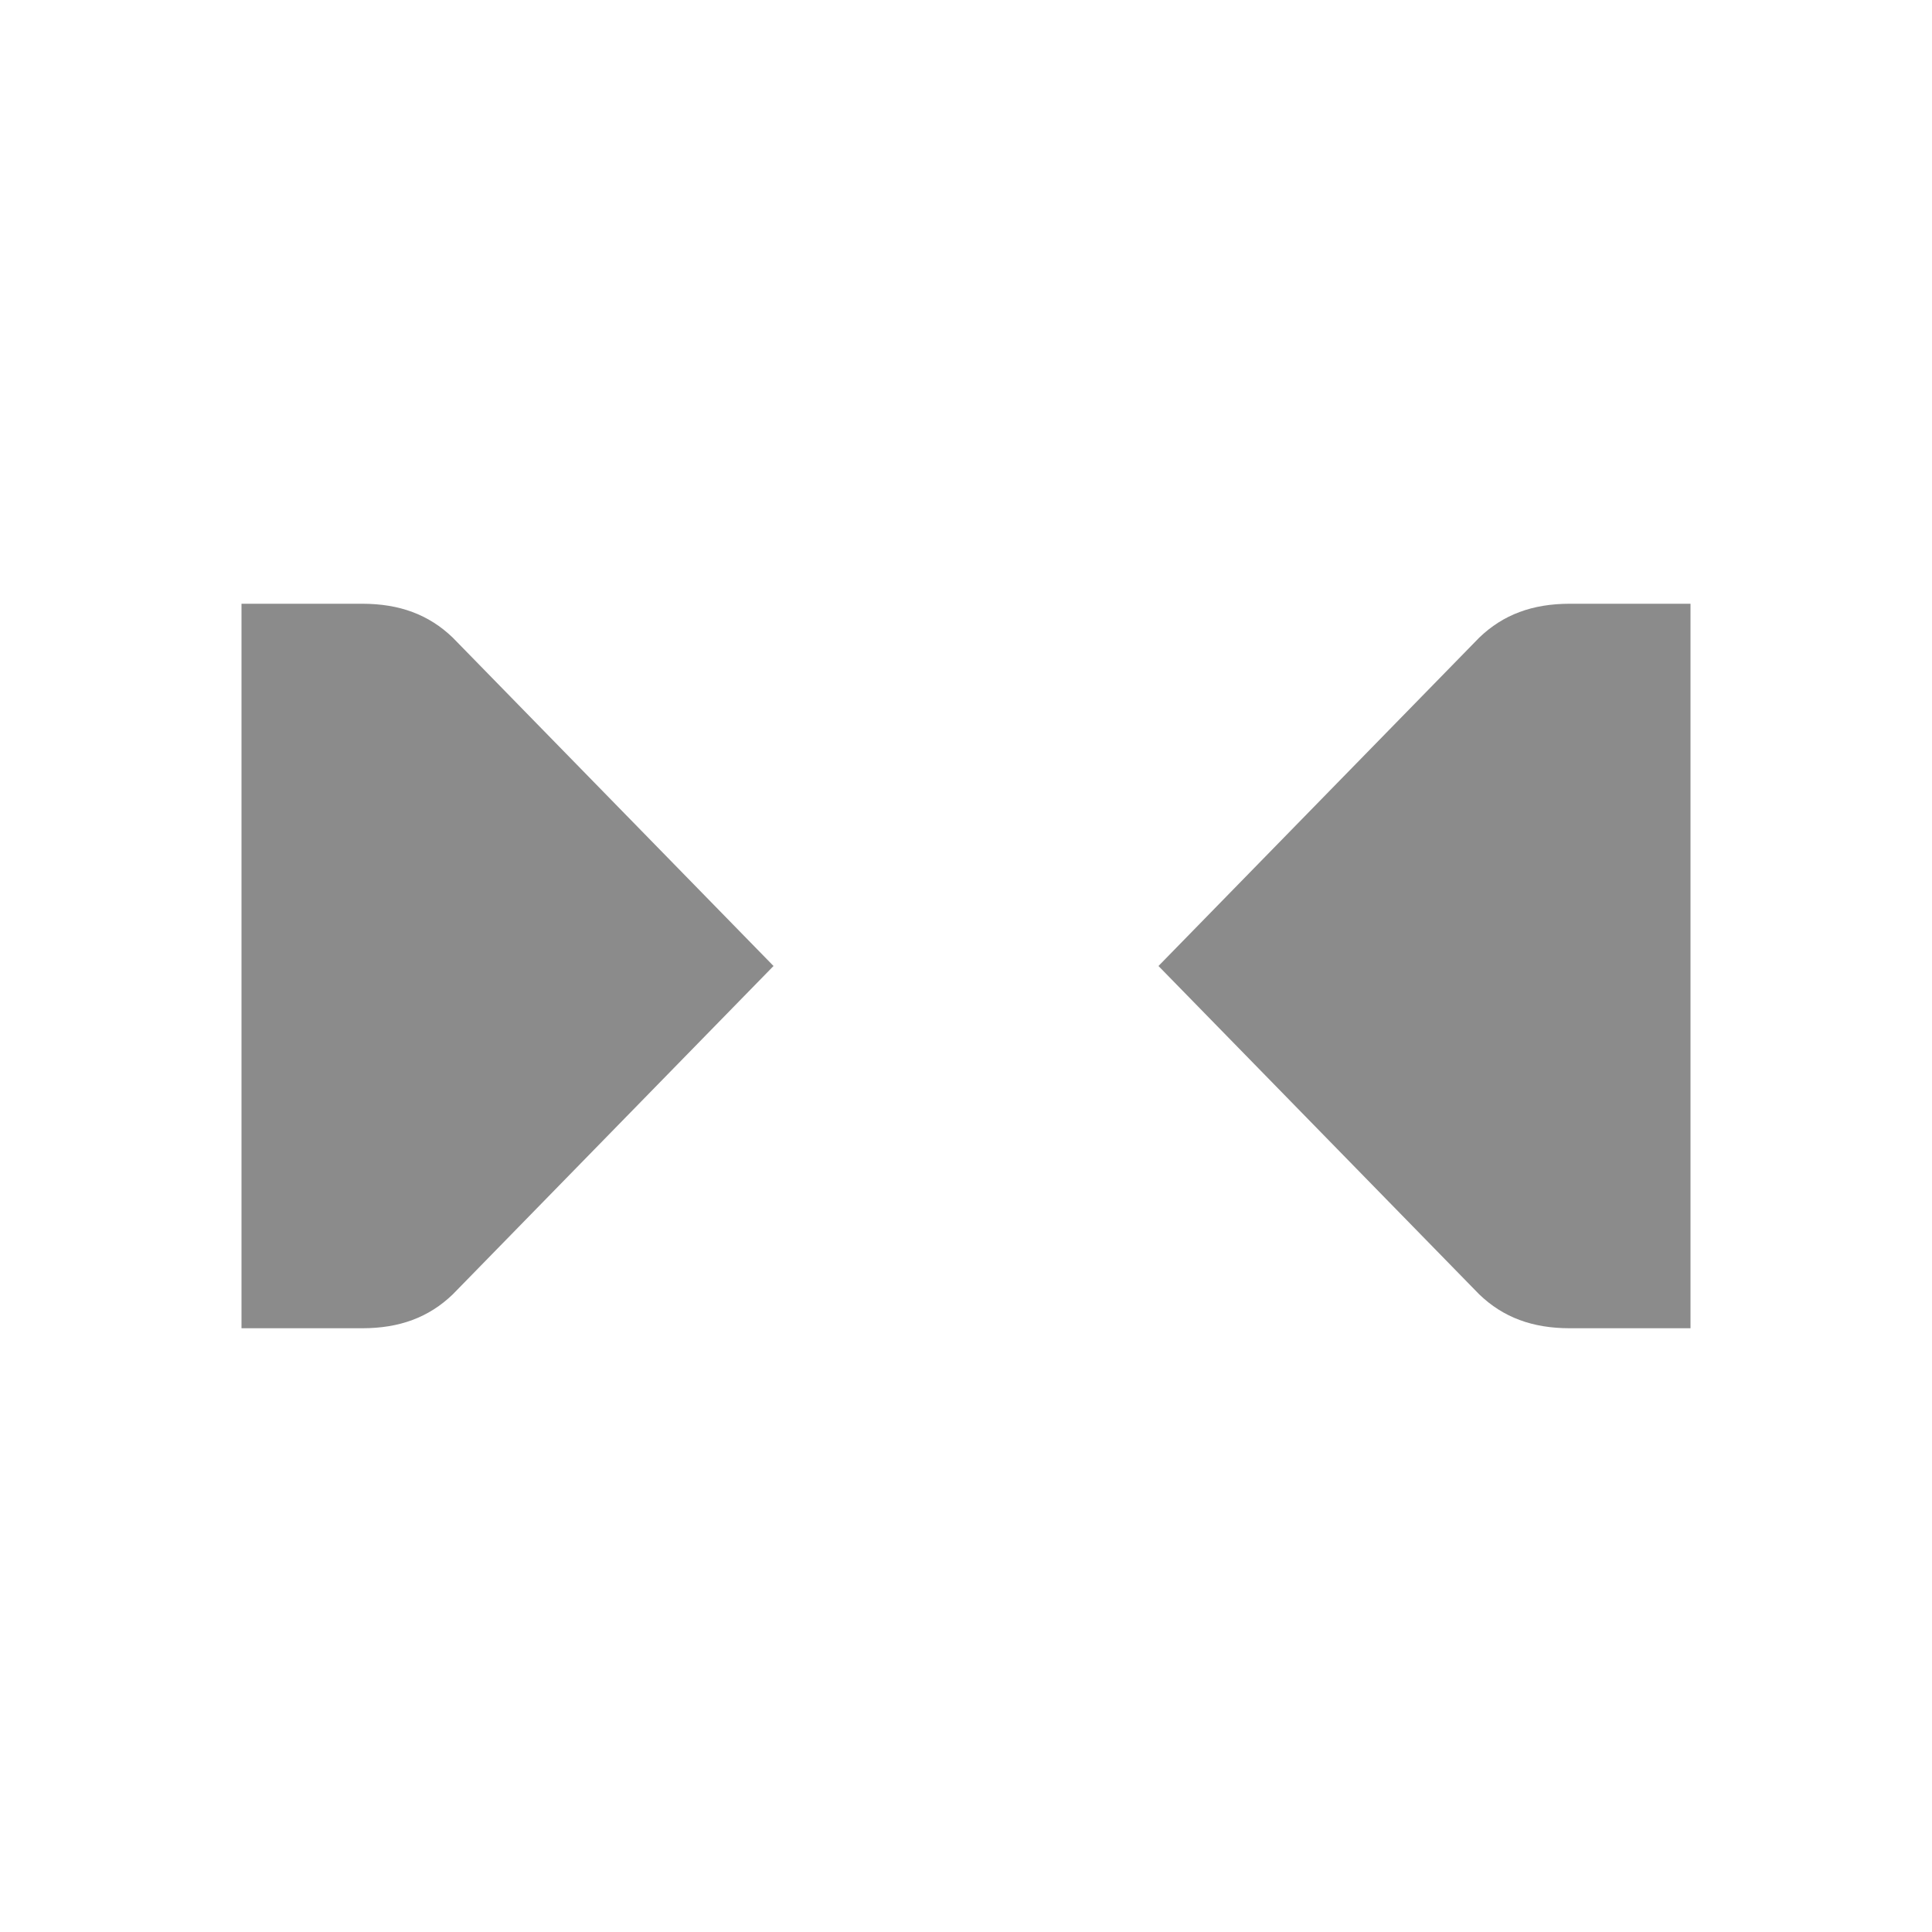 <?xml version="1.0" encoding="UTF-8" standalone="no"?>
<!-- Created with Inkscape (http://www.inkscape.org/) -->

<svg
   xmlns:dc="http://purl.org/dc/elements/1.1/"
   xmlns:cc="http://creativecommons.org/ns#"
   xmlns:rdf="http://www.w3.org/1999/02/22-rdf-syntax-ns#"
   xmlns:svg="http://www.w3.org/2000/svg"
   xmlns="http://www.w3.org/2000/svg"
   xmlns:sodipodi="http://sodipodi.sourceforge.net/DTD/sodipodi-0.dtd"
   xmlns:inkscape="http://www.inkscape.org/namespaces/inkscape"
   sodipodi:docname="edit-select-symbolic.svg"
   height="16"
   id="svg7384"
   inkscape:version="0.91 r13725"
   version="1.1"
   width="16">
  <sodipodi:namedview
     inkscape:bbox-nodes="false"
     inkscape:bbox-paths="true"
     bordercolor="#666666"
     borderopacity="1"
     inkscape:current-layer="layer12"
     inkscape:cx="12.295364"
     inkscape:cy="7.7148409"
     gridtolerance="10"
     inkscape:guide-bbox="true"
     guidetolerance="10"
     id="namedview88"
     inkscape:object-nodes="false"
     inkscape:object-paths="false"
     objecttolerance="10"
     pagecolor="#3a3b39"
     inkscape:pageopacity="1"
     inkscape:pageshadow="2"
     showborder="false"
     showgrid="false"
     showguides="true"
     inkscape:snap-bbox="true"
     inkscape:snap-bbox-midpoints="false"
     inkscape:snap-global="true"
     inkscape:snap-grids="true"
     inkscape:snap-nodes="true"
     inkscape:snap-others="false"
     inkscape:snap-to-guides="true"
     inkscape:window-height="702"
     inkscape:window-maximized="1"
     inkscape:window-width="1366"
     inkscape:window-x="0"
     inkscape:window-y="27"
     inkscape:zoom="1">
    <inkscape:grid
       empspacing="2"
       enabled="true"
       id="grid4866"
       originx="200px"
       originy="670px"
       snapvisiblegridlinesonly="true"
       spacingx="1px"
       spacingy="1px"
       type="xygrid"
       visible="true" />
    <inkscape:grid
       color="#000000"
       empcolor="#000000"
       empopacity="0"
       empspacing="4"
       enabled="true"
       id="grid5968"
       opacity="0.125"
       originx="200px"
       originy="670px"
       snapvisiblegridlinesonly="true"
       spacingx="0.5px"
       spacingy="0.5px"
       type="xygrid"
       visible="true" />
  </sodipodi:namedview>
  <title
     id="title9167">Gnome Symbolic Icon Theme</title>
  <defs
     id="defs7386" />
  <g
     inkscape:groupmode="layer"
     id="layer9"
     inkscape:label="status"
     style="display:inline"
     transform="translate(-41,-887)" />
  <g
     inkscape:groupmode="layer"
     id="layer10"
     inkscape:label="devices"
     transform="translate(-41,-887)" />
  <g
     inkscape:groupmode="layer"
     id="layer11"
     inkscape:label="apps"
     transform="translate(-41,-887)" />
  <g
     inkscape:groupmode="layer"
     id="layer13"
     inkscape:label="places"
     transform="translate(-41,-887)" />
  <g
     inkscape:groupmode="layer"
     id="layer14"
     inkscape:label="mimetypes"
     transform="translate(-41,-887)" />
  <g
     inkscape:groupmode="layer"
     id="layer15"
     inkscape:label="emblems"
     style="display:inline"
     transform="translate(-41,-887)" />
  <g
     inkscape:groupmode="layer"
     id="g71291"
     inkscape:label="emotes"
     style="display:inline"
     transform="translate(-41,-887)" />
  <g
     inkscape:groupmode="layer"
     id="g4953"
     inkscape:label="categories"
     style="display:inline"
     transform="translate(-41,-887)" />
  <g
     inkscape:groupmode="layer"
     id="layer12"
     inkscape:label="actions"
     style="display:inline"
     transform="translate(-41,-887)">
    <path
       style="font-size:medium;font-style:normal;font-variant:normal;font-weight:normal;font-stretch:normal;text-indent:0;text-align:start;text-decoration:none;line-height:normal;letter-spacing:normal;word-spacing:normal;text-transform:none;direction:ltr;block-progression:tb;writing-mode:lr-tb;text-anchor:start;color:#8b8b8b;fill:#8b8b8b;fill-opacity:1;stroke:none;stroke-width:2;marker:none;visibility:visible;display:inline;overflow:visible;enable-background:accumulate;font-family:Bitstream Vera Sans;-inkscape-font-specification:Bitstream Vera Sans"
       d="M 2 5 L 2 6 L 2 10 L 2 11 L 3 11 C 3.309 11 3.552 10.91 3.75 10.719 L 6.406 8 L 3.75 5.281 C 3.552 5.09 3.309 5 3 5 L 2 5 z "
       transform="translate(41,887)"
       id="path8864" />
    <path
       style="font-size:medium;font-style:normal;font-variant:normal;font-weight:normal;font-stretch:normal;text-indent:0;text-align:start;text-decoration:none;line-height:normal;letter-spacing:normal;word-spacing:normal;text-transform:none;direction:ltr;block-progression:tb;writing-mode:lr-tb;text-anchor:start;color:#8b8b8b;fill:#8b8b8b;fill-opacity:1;stroke:none;stroke-width:2;marker:none;visibility:visible;display:inline;overflow:visible;enable-background:accumulate;font-family:Bitstream Vera Sans;-inkscape-font-specification:Bitstream Vera Sans"
       d="M 13 5 C 12.691 5 12.448 5.09 12.25 5.281 L 9.594 8 L 12.25 10.719 C 12.448 10.91 12.691 11 13 11 L 14 11 L 14 10 L 14 6 L 14 5 L 13 5 z "
       transform="translate(41,887)"
       id="path8866" />
  </g>
</svg>
